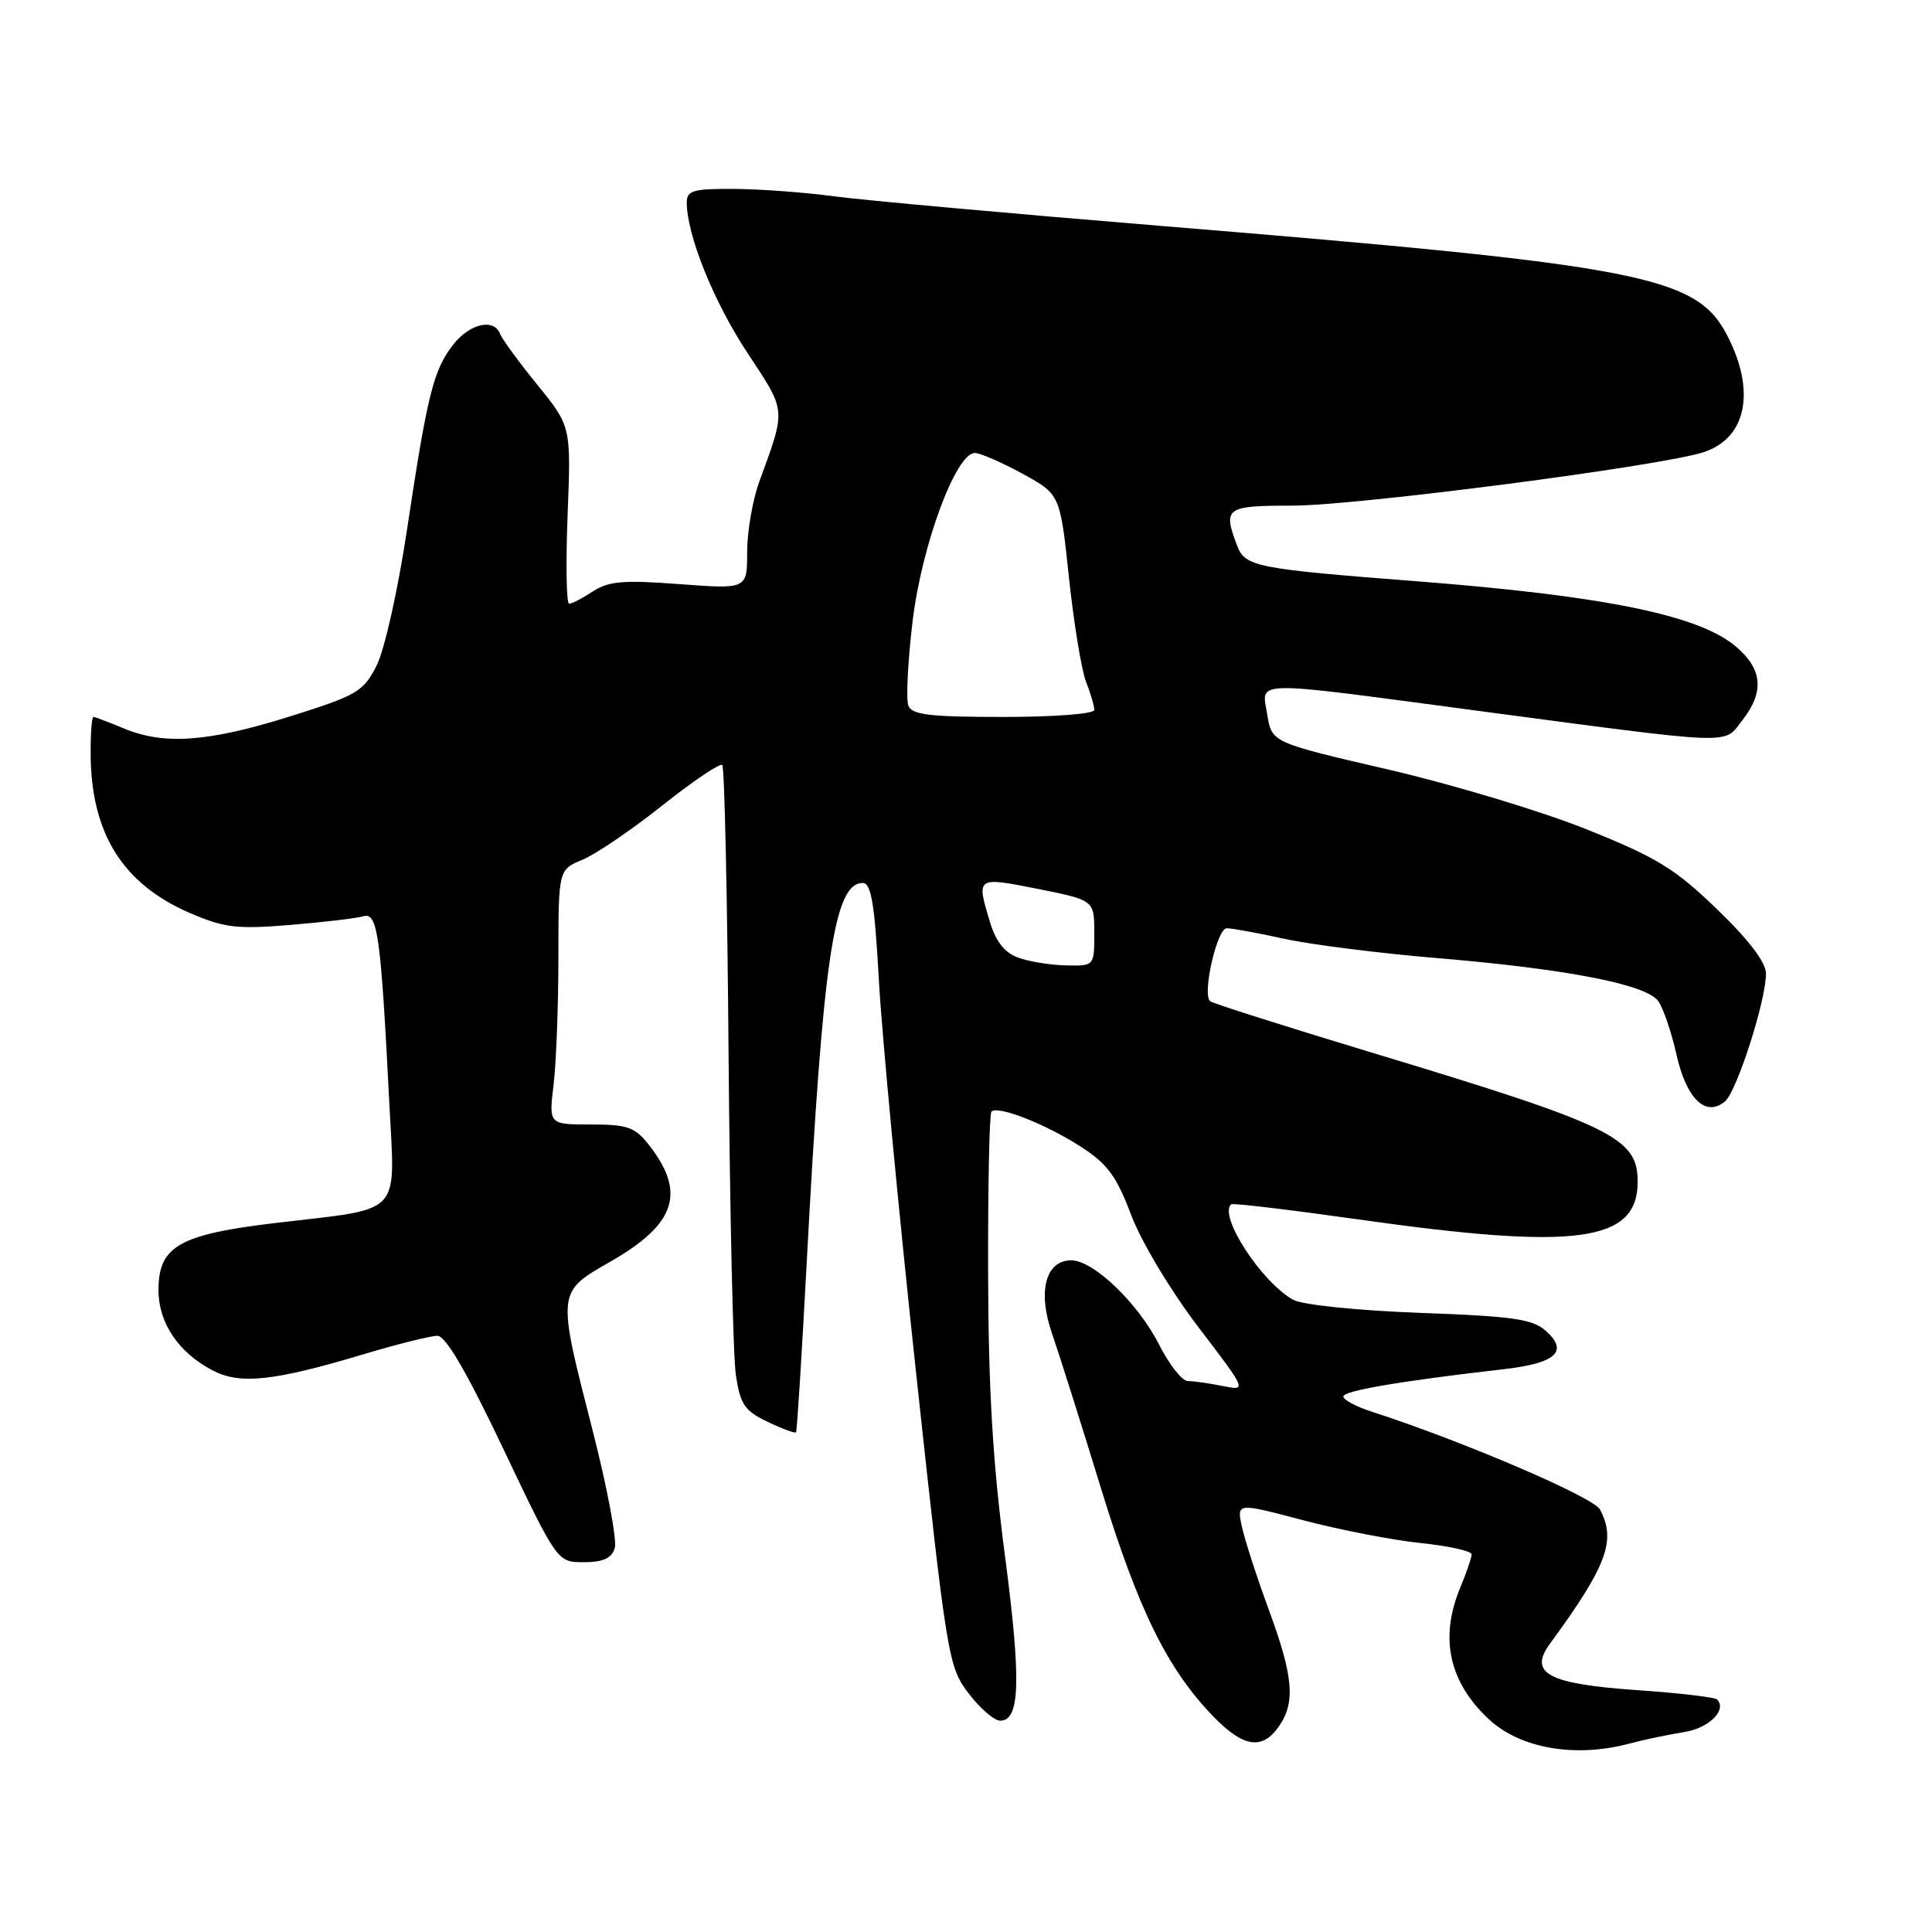 <?xml version="1.0" encoding="UTF-8" standalone="no"?>
<!DOCTYPE svg PUBLIC "-//W3C//DTD SVG 1.1//EN" "http://www.w3.org/Graphics/SVG/1.1/DTD/svg11.dtd" >
<svg xmlns="http://www.w3.org/2000/svg" xmlns:xlink="http://www.w3.org/1999/xlink" version="1.1" viewBox="0 0 256 256">
 <g >
 <path fill="currentColor"
d=" M 215.88 231.04 C 217.87 230.51 221.14 229.83 223.15 229.51 C 226.45 229.00 228.90 226.57 227.51 225.18 C 227.22 224.89 222.44 224.33 216.90 223.95 C 205.13 223.13 202.50 221.73 205.37 217.81 C 212.94 207.47 214.19 204.10 212.00 200.01 C 211.12 198.36 193.73 190.92 181.75 187.05 C 179.69 186.39 178.00 185.48 178.00 185.04 C 178.00 184.28 185.68 182.98 199.22 181.43 C 206.14 180.64 207.87 179.10 204.89 176.40 C 203.10 174.78 200.66 174.42 188.15 173.96 C 179.80 173.65 172.58 172.90 171.36 172.23 C 167.16 169.91 161.43 161.10 163.13 159.58 C 163.33 159.39 170.93 160.30 180.00 161.58 C 208.95 165.68 217.00 164.60 217.00 156.58 C 217.00 150.73 213.66 149.11 181.65 139.44 C 170.19 135.97 160.59 132.92 160.33 132.66 C 159.29 131.62 161.27 123.00 162.55 123.00 C 163.28 123.00 166.72 123.63 170.19 124.40 C 173.66 125.16 182.80 126.32 190.50 126.96 C 207.58 128.39 218.09 130.43 219.71 132.63 C 220.37 133.53 221.46 136.71 222.13 139.69 C 223.45 145.59 226.00 148.08 228.56 145.95 C 230.13 144.65 234.00 132.61 234.00 129.01 C 234.00 127.53 231.76 124.57 227.53 120.49 C 221.96 115.11 219.57 113.64 210.28 109.91 C 204.35 107.52 192.53 103.96 184.01 101.98 C 168.52 98.39 168.52 98.39 167.92 94.70 C 167.17 90.09 165.33 90.13 195.19 94.10 C 230.50 98.79 228.30 98.70 230.84 95.48 C 233.83 91.67 233.56 88.65 229.97 85.63 C 225.06 81.50 212.53 78.95 187.72 77.02 C 166.38 75.37 164.98 75.09 163.92 72.29 C 162.02 67.28 162.40 67.00 171.25 67.00 C 179.87 66.99 220.11 61.76 225.76 59.91 C 231.48 58.03 232.70 51.70 228.77 44.27 C 224.68 36.56 217.31 35.14 154.50 29.99 C 134.15 28.32 114.35 26.53 110.50 26.01 C 106.65 25.49 100.69 25.05 97.25 25.03 C 91.86 25.00 91.00 25.25 91.00 26.82 C 91.00 31.13 94.55 39.95 99.02 46.73 C 104.24 54.65 104.19 54.01 100.59 63.88 C 99.72 66.28 99.00 70.46 99.00 73.16 C 99.00 78.07 99.00 78.07 90.04 77.40 C 82.62 76.84 80.65 77.00 78.57 78.36 C 77.20 79.26 75.77 80.00 75.41 80.00 C 75.05 80.00 74.96 74.71 75.21 68.25 C 75.67 56.50 75.67 56.50 71.21 51.00 C 68.76 47.98 66.53 44.94 66.27 44.25 C 65.46 42.14 62.26 42.86 60.08 45.63 C 57.45 48.97 56.64 52.19 53.96 70.00 C 52.73 78.20 50.96 86.11 49.89 88.22 C 48.13 91.67 47.31 92.14 38.29 94.97 C 27.51 98.34 21.71 98.74 16.35 96.50 C 14.37 95.67 12.59 95.00 12.38 95.00 C 12.17 95.00 12.00 97.14 12.01 99.75 C 12.02 110.37 16.21 117.12 25.19 120.99 C 29.73 122.94 31.41 123.14 38.45 122.56 C 42.88 122.19 47.25 121.68 48.16 121.41 C 50.04 120.86 50.46 123.89 51.59 146.23 C 52.35 161.30 53.54 160.04 36.69 162.03 C 23.74 163.56 21.00 165.12 21.00 170.94 C 21.00 175.31 23.67 179.26 28.22 181.61 C 31.84 183.49 36.31 183.00 48.23 179.43 C 52.70 178.09 57.08 177.00 57.96 177.00 C 59.06 177.00 61.87 181.83 66.70 192.00 C 73.84 207.00 73.84 207.00 77.35 207.00 C 79.90 207.00 81.03 206.49 81.46 205.14 C 81.78 204.11 80.46 197.09 78.52 189.52 C 73.78 171.02 73.76 171.25 80.92 167.15 C 89.59 162.18 90.94 158.01 85.95 151.66 C 84.13 149.35 83.13 149.00 78.29 149.00 C 72.72 149.00 72.72 149.00 73.35 143.75 C 73.70 140.86 73.99 133.27 73.99 126.87 C 74.00 115.24 74.00 115.24 77.18 113.92 C 78.93 113.20 83.70 109.96 87.77 106.72 C 91.84 103.49 95.41 101.08 95.71 101.37 C 96.00 101.67 96.38 118.98 96.54 139.84 C 96.71 160.70 97.14 179.78 97.51 182.24 C 98.09 186.10 98.67 186.95 101.72 188.40 C 103.66 189.33 105.35 189.95 105.48 189.79 C 105.61 189.63 106.25 179.38 106.91 167.00 C 109.05 126.94 110.52 117.00 114.32 117.00 C 115.44 117.00 115.90 119.76 116.46 129.97 C 116.86 137.11 119.07 160.46 121.38 181.86 C 125.48 219.80 125.66 220.86 128.35 224.39 C 129.86 226.37 131.75 228.00 132.53 228.00 C 135.18 228.00 135.33 222.67 133.15 206.05 C 131.54 193.81 130.97 184.07 130.93 168.64 C 130.90 157.17 131.10 147.56 131.37 147.29 C 132.21 146.46 138.46 148.90 143.10 151.87 C 146.75 154.21 147.91 155.77 149.89 161.01 C 151.25 164.58 155.10 171.00 158.76 175.81 C 165.24 184.30 165.24 184.30 162.00 183.65 C 160.21 183.29 158.14 183.00 157.39 183.00 C 156.64 183.00 154.93 180.82 153.58 178.16 C 150.79 172.66 144.89 167.00 141.94 167.00 C 138.55 167.00 137.46 171.13 139.40 176.70 C 140.31 179.34 143.24 188.57 145.89 197.22 C 150.86 213.40 154.70 221.19 160.82 227.49 C 164.76 231.54 167.25 231.92 169.44 228.78 C 171.68 225.59 171.39 222.18 168.13 213.32 C 166.55 209.02 164.94 204.06 164.56 202.30 C 163.86 199.11 163.86 199.11 172.68 201.44 C 177.53 202.72 184.54 204.08 188.25 204.46 C 191.96 204.85 195.00 205.52 195.00 205.96 C 195.00 206.40 194.32 208.37 193.50 210.35 C 190.72 217.01 191.98 222.86 197.27 227.80 C 201.43 231.68 208.69 232.95 215.88 231.04 Z  M 134.90 126.89 C 133.10 126.23 131.94 124.75 131.15 122.10 C 129.37 116.16 129.37 116.17 137.50 117.78 C 145.00 119.28 145.00 119.28 145.00 123.64 C 145.00 128.00 145.00 128.00 141.25 127.92 C 139.19 127.88 136.33 127.41 134.90 126.89 Z  M 120.36 93.49 C 120.04 92.66 120.29 87.69 120.91 82.43 C 122.10 72.34 126.66 59.98 129.19 60.02 C 129.91 60.04 132.74 61.27 135.49 62.77 C 140.47 65.50 140.47 65.50 141.64 76.50 C 142.28 82.55 143.30 88.77 143.90 90.32 C 144.51 91.86 145.00 93.55 145.00 94.07 C 145.00 94.59 139.76 95.00 132.97 95.00 C 123.17 95.00 120.83 94.72 120.36 93.49 Z "/>
</g>
</svg>